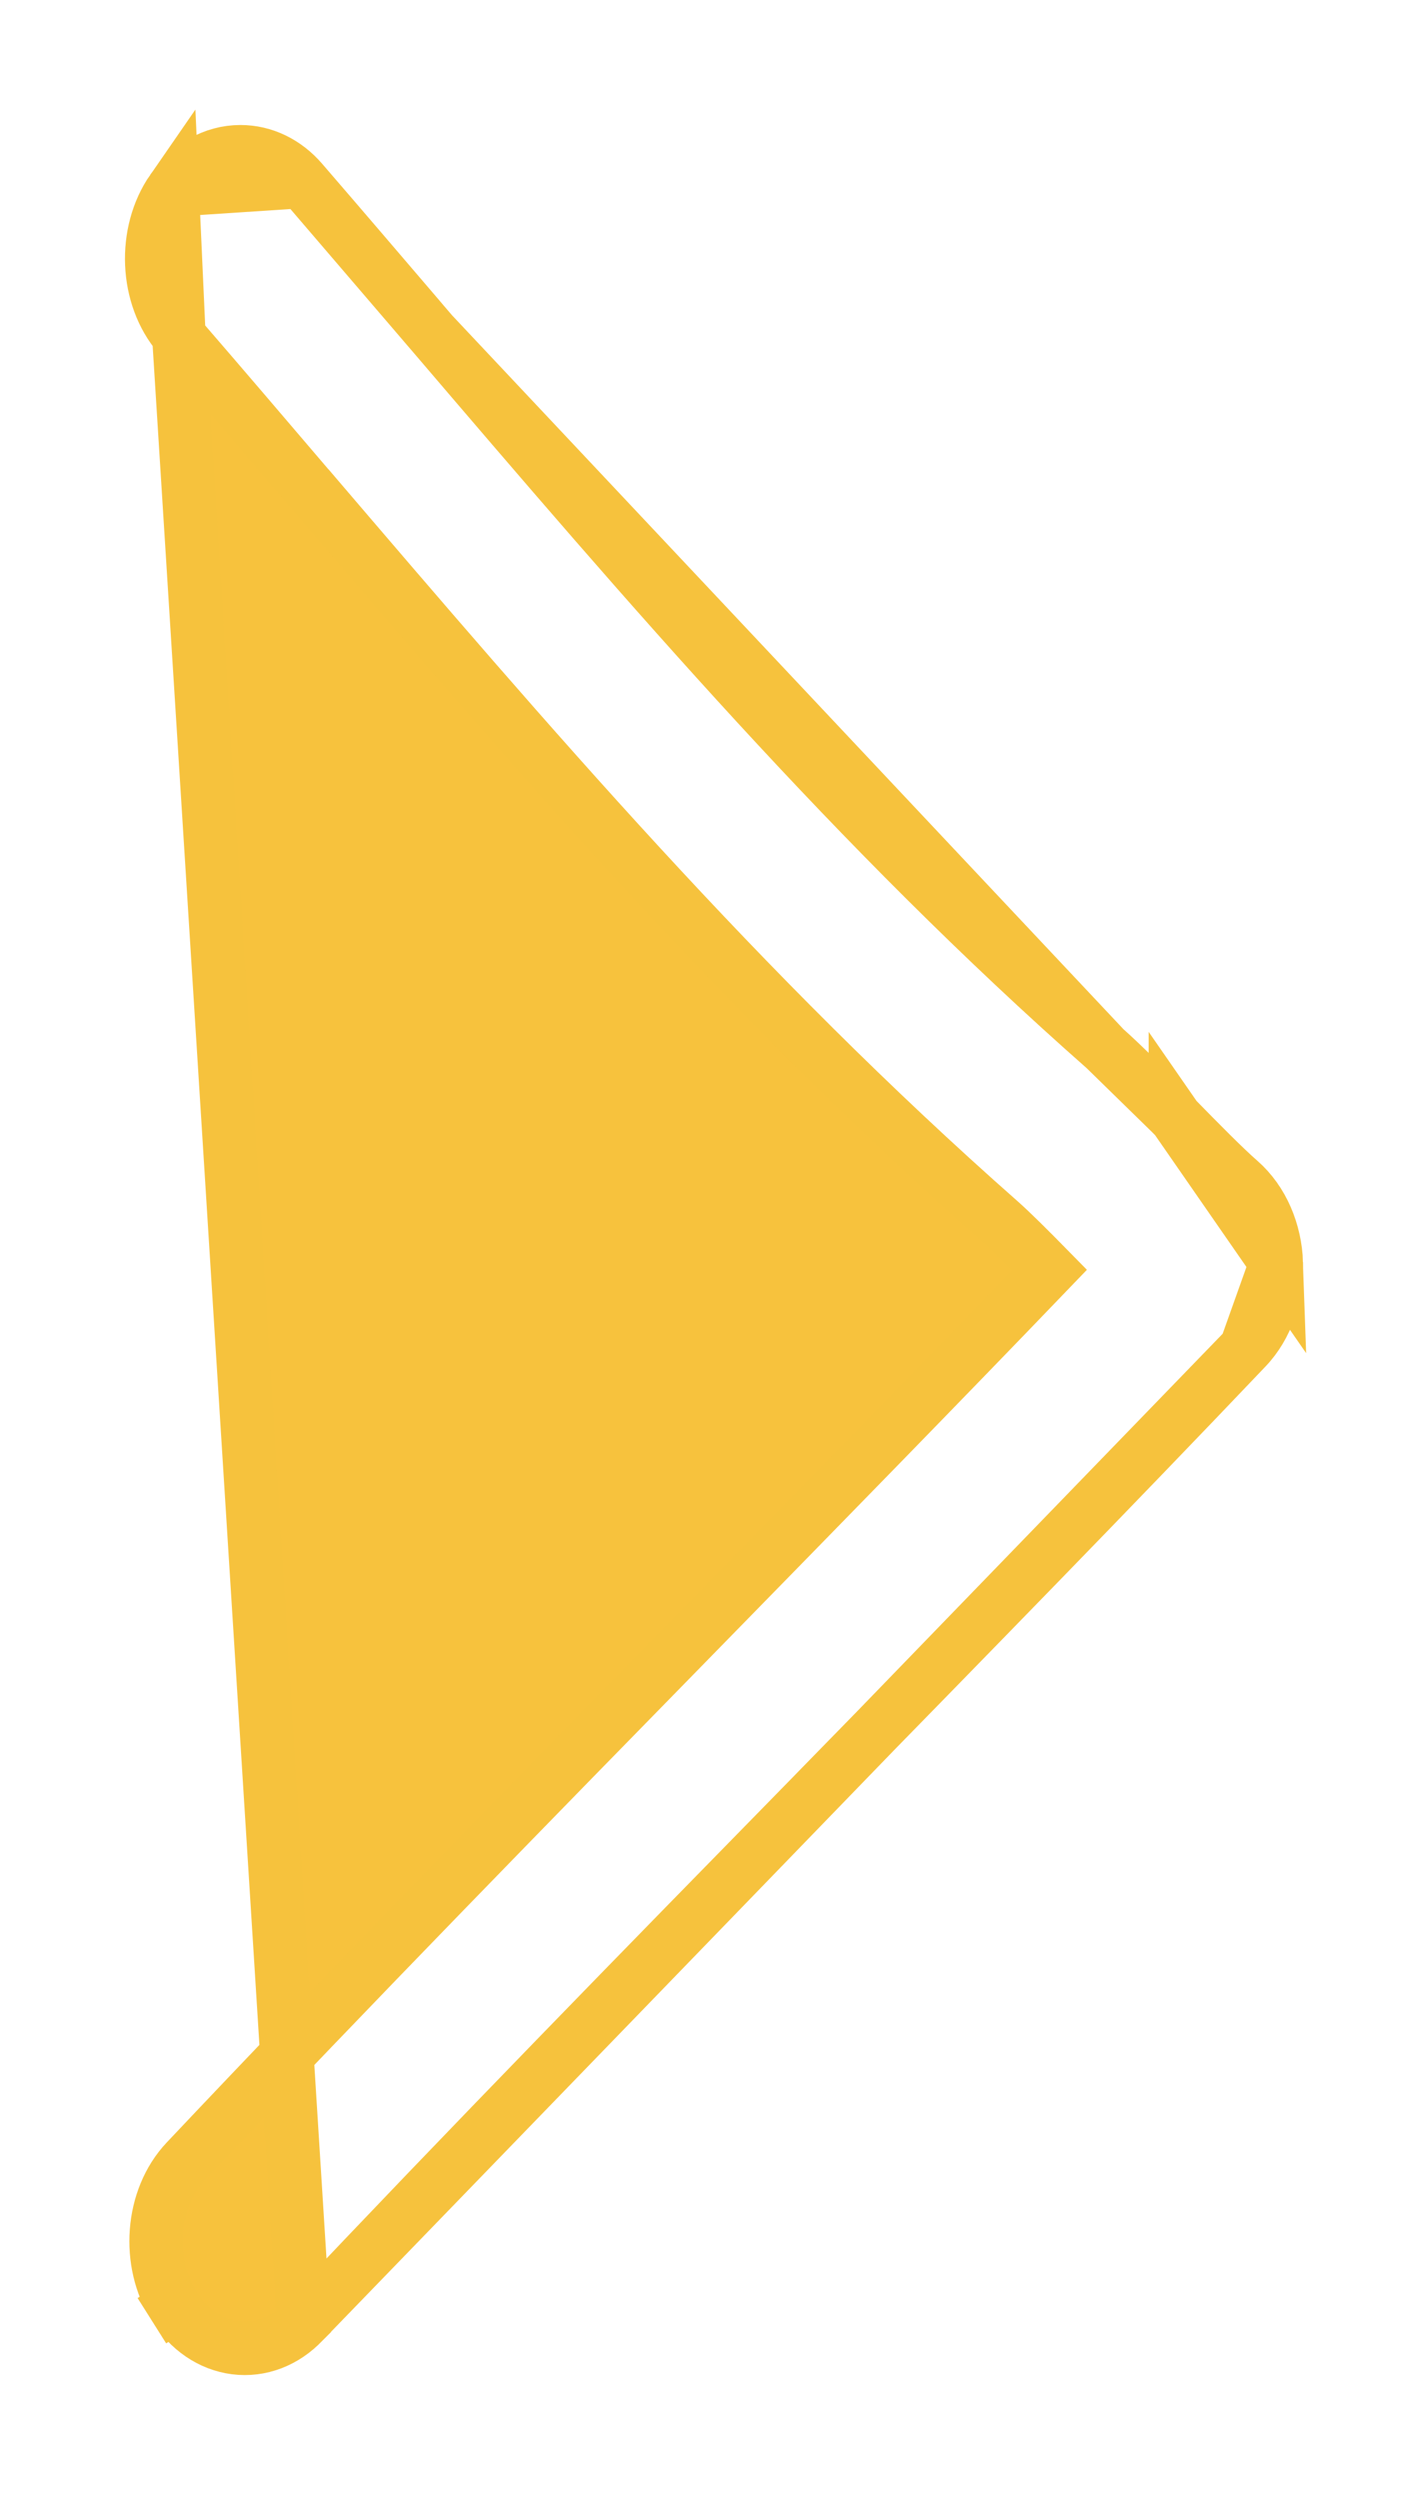 <svg width="8" height="14" viewBox="0 0 8 14" fill="none" xmlns="http://www.w3.org/2000/svg">
<path d="M1.701 13.001L1.7 13.002C1.597 13.111 1.459 13.165 1.318 13.147C1.179 13.129 1.057 13.044 0.977 12.916L1.103 12.836L0.977 12.916C0.821 12.671 0.844 12.312 1.043 12.101C1.97 11.119 2.973 10.094 3.941 9.105L3.941 9.105C4.605 8.426 5.261 7.756 5.88 7.112C5.77 7 5.669 6.899 5.6 6.838L5.6 6.838C4.15 5.56 2.971 4.181 1.731 2.731L1.727 2.727L1.727 2.727C1.489 2.448 1.248 2.166 1.002 1.881L1.701 13.001ZM1.701 13.001C2.611 12.037 3.597 11.029 4.554 10.052L4.586 10.019C4.586 10.019 4.586 10.019 4.586 10.019C5.414 9.172 6.23 8.338 6.98 7.55L6.98 7.55M1.701 13.001L6.98 7.55M6.98 7.55C7.098 7.427 7.156 7.249 7.15 7.073L6.98 7.55ZM6.585 6.258L6.585 6.259C6.724 6.401 6.859 6.538 6.945 6.613C7.073 6.725 7.144 6.897 7.15 7.073L6.585 6.258ZM6.585 6.258C6.44 6.112 6.291 5.961 6.189 5.871L6.585 6.258ZM2.421 1.866L2.421 1.866C3.646 3.299 4.796 4.643 6.189 5.871L2.421 1.866ZM2.421 1.866C2.396 1.837 2.37 1.807 2.345 1.777C2.131 1.527 1.914 1.273 1.692 1.016L1.692 1.016M2.421 1.866L1.692 1.016M1.692 1.016C1.601 0.91 1.478 0.85 1.347 0.85C1.196 0.85 1.058 0.93 0.965 1.064L0.965 1.064M1.692 1.016L0.965 1.064M0.965 1.064C0.8 1.302 0.813 1.662 1.002 1.881L0.965 1.064Z" fill="#F7C23D" stroke="#F6C23D" stroke-width="0.3"/>
</svg>
